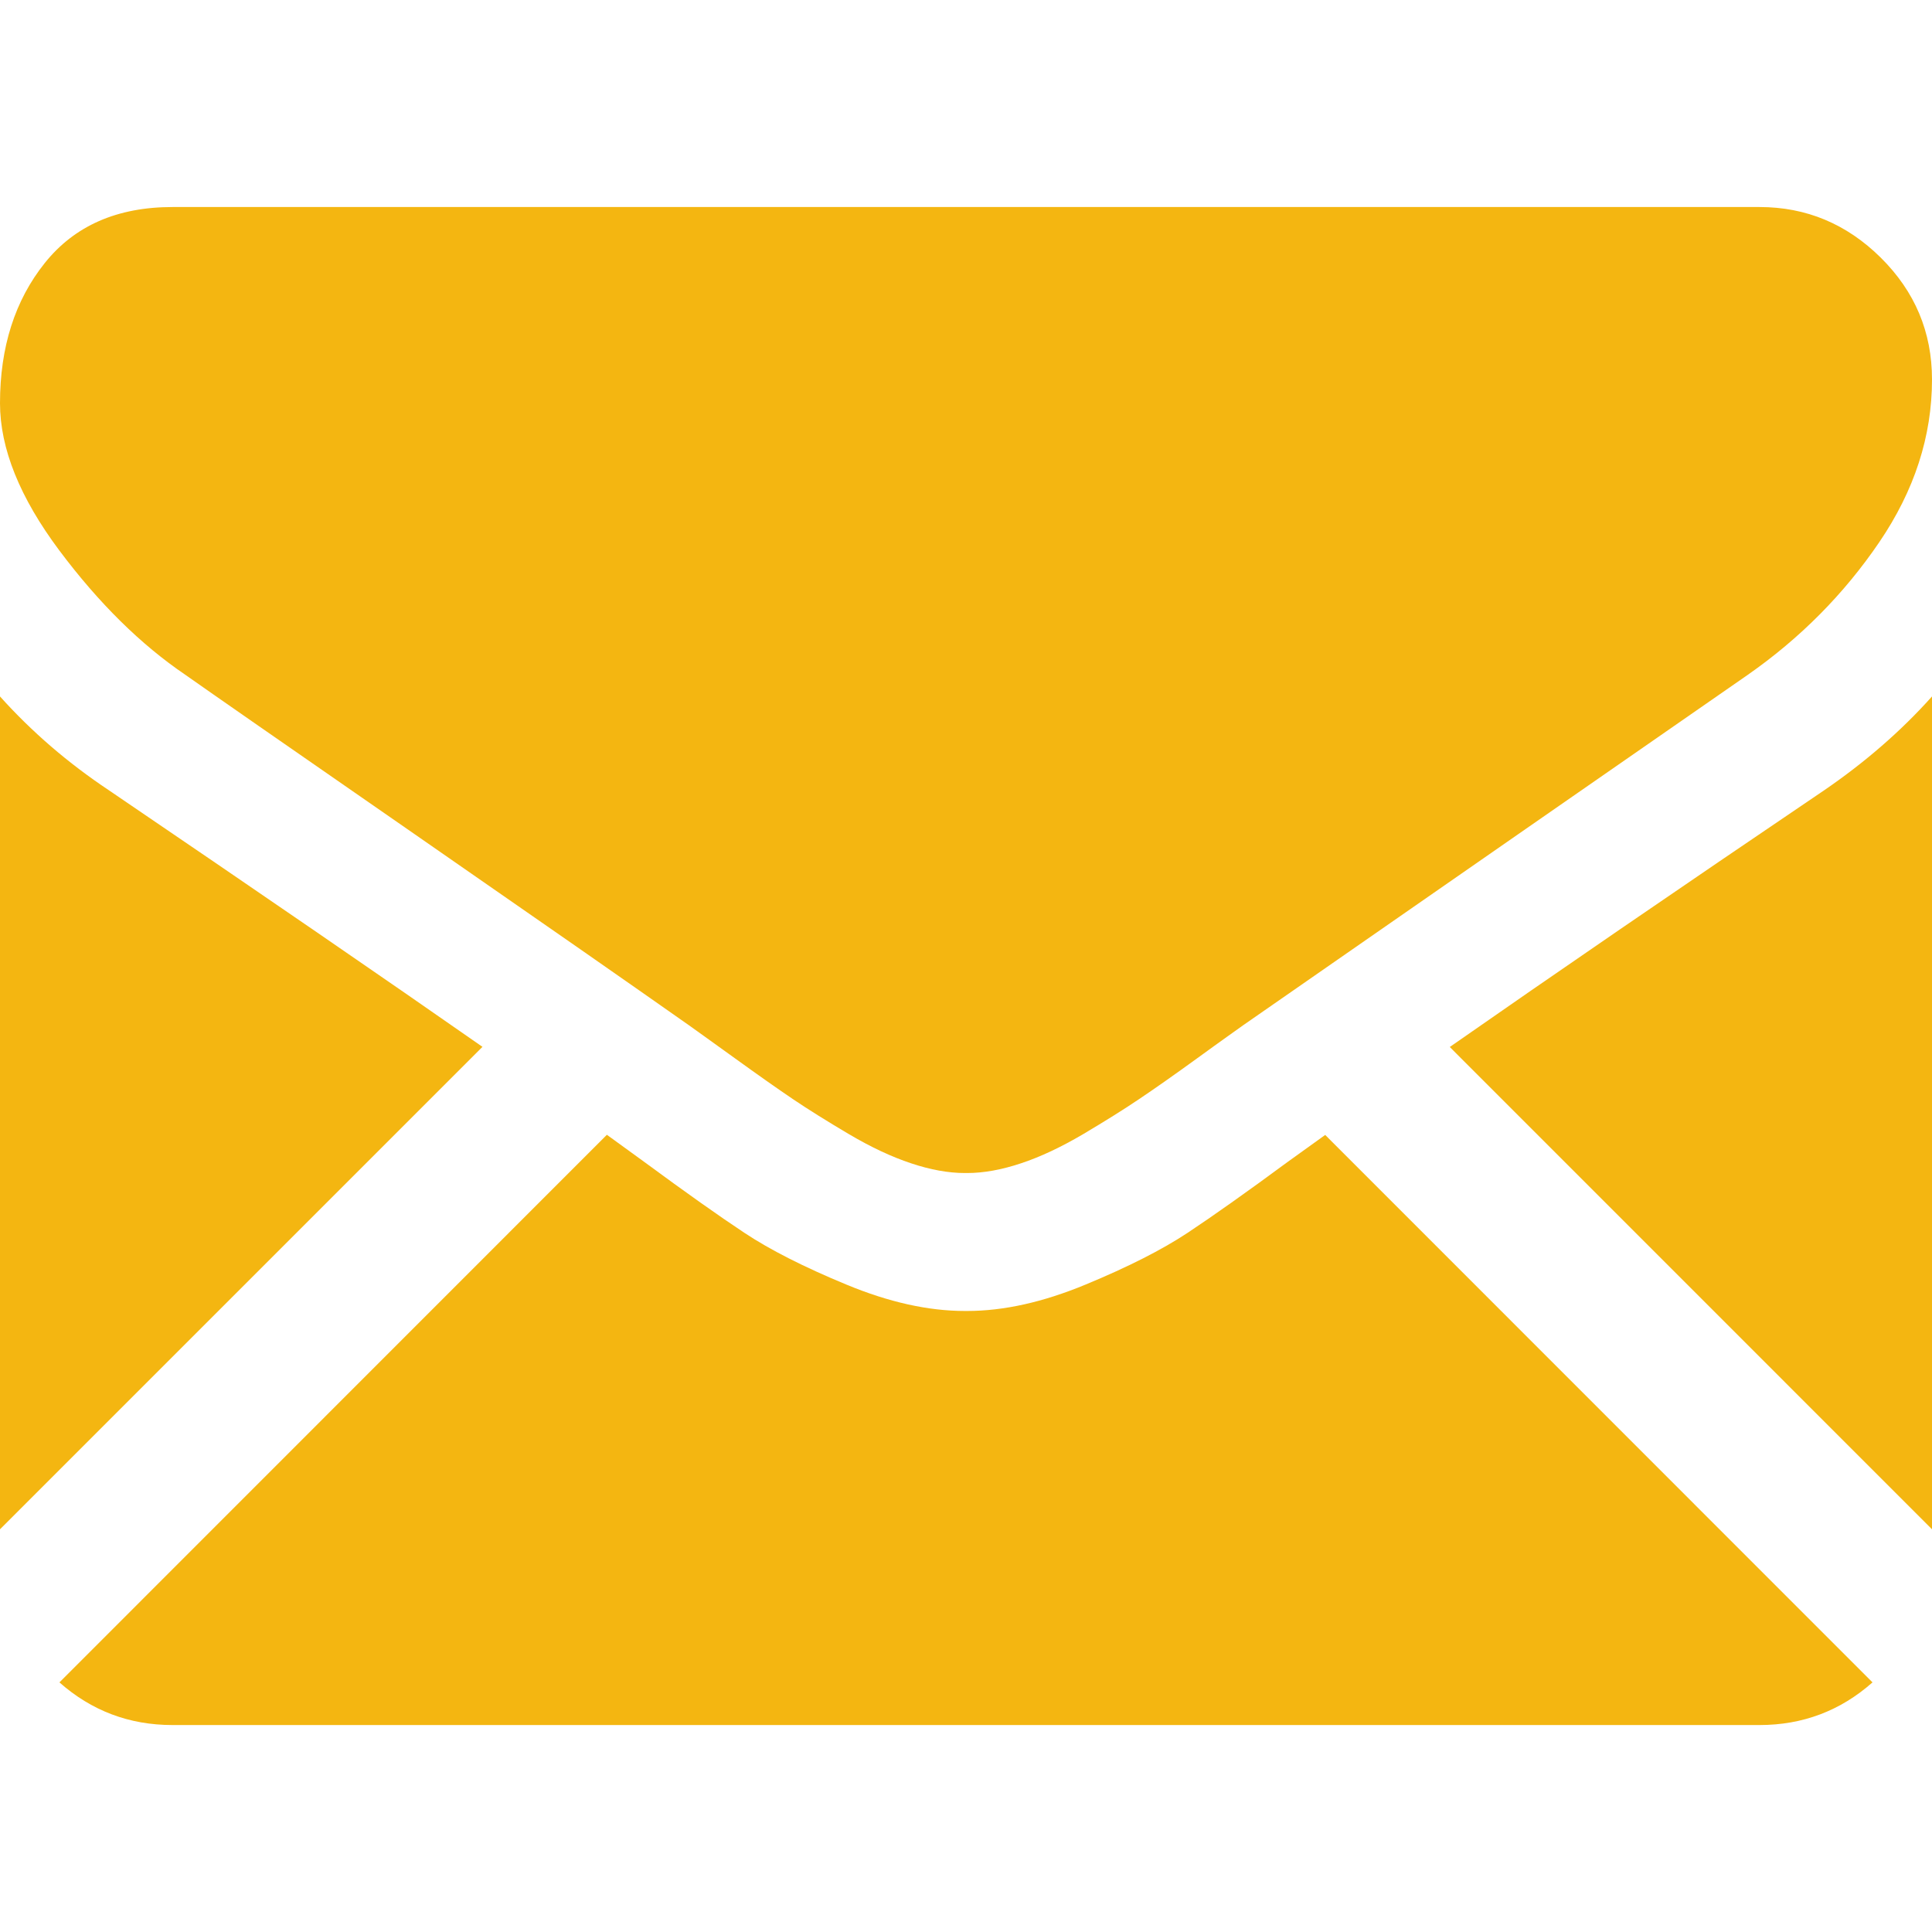 <svg width="25" height="25" viewBox="0 0 25 25" fill="none" xmlns="http://www.w3.org/2000/svg">
<path d="M22.768 22.322C23.329 22.322 23.817 22.136 24.23 21.77L17.148 14.686C16.978 14.808 16.813 14.926 16.657 15.039C16.127 15.43 15.697 15.734 15.367 15.953C15.036 16.172 14.597 16.395 14.048 16.622C13.499 16.85 12.988 16.964 12.514 16.964H12.5H12.486C12.011 16.964 11.5 16.85 10.951 16.622C10.402 16.395 9.963 16.172 9.633 15.953C9.302 15.734 8.873 15.43 8.342 15.039C8.194 14.931 8.03 14.812 7.853 14.684L0.769 21.77C1.183 22.136 1.67 22.322 2.232 22.322H22.768Z" fill="#F4B611"/>
<path d="M1.409 10.226C0.879 9.873 0.409 9.468 0 9.012V19.789L6.243 13.546C4.994 12.674 3.385 11.569 1.409 10.226Z" fill="#F4B611"/>
<path d="M23.605 10.226C21.705 11.512 20.09 12.62 18.76 13.548L25 19.789V9.012C24.6 9.459 24.135 9.863 23.605 10.226Z" fill="#F4B611"/>
<path d="M22.768 2.679H2.232C1.516 2.679 0.965 2.921 0.579 3.404C0.193 3.887 0 4.492 0 5.217C0 5.803 0.256 6.438 0.767 7.122C1.279 7.806 1.823 8.342 2.4 8.733C2.716 8.956 3.669 9.619 5.26 10.721C6.118 11.316 6.865 11.835 7.507 12.282C8.054 12.663 8.525 12.993 8.915 13.267C8.959 13.299 9.03 13.349 9.123 13.416C9.224 13.488 9.351 13.579 9.508 13.693C9.81 13.911 10.061 14.088 10.261 14.223C10.461 14.358 10.703 14.509 10.987 14.677C11.27 14.844 11.538 14.97 11.789 15.053C12.04 15.137 12.273 15.179 12.486 15.179H12.5H12.514C12.728 15.179 12.961 15.137 13.212 15.053C13.463 14.97 13.73 14.844 14.014 14.677C14.297 14.509 14.539 14.358 14.739 14.223C14.94 14.088 15.191 13.912 15.493 13.693C15.649 13.579 15.777 13.488 15.877 13.416C15.971 13.349 16.041 13.299 16.086 13.267C16.389 13.056 16.862 12.727 17.498 12.286C18.654 11.482 20.358 10.3 22.615 8.733C23.294 8.259 23.861 7.687 24.317 7.017C24.772 6.348 25 5.646 25 4.911C25 4.297 24.779 3.772 24.337 3.334C23.895 2.897 23.372 2.679 22.768 2.679Z" fill="#F4B611"/>
</svg>
